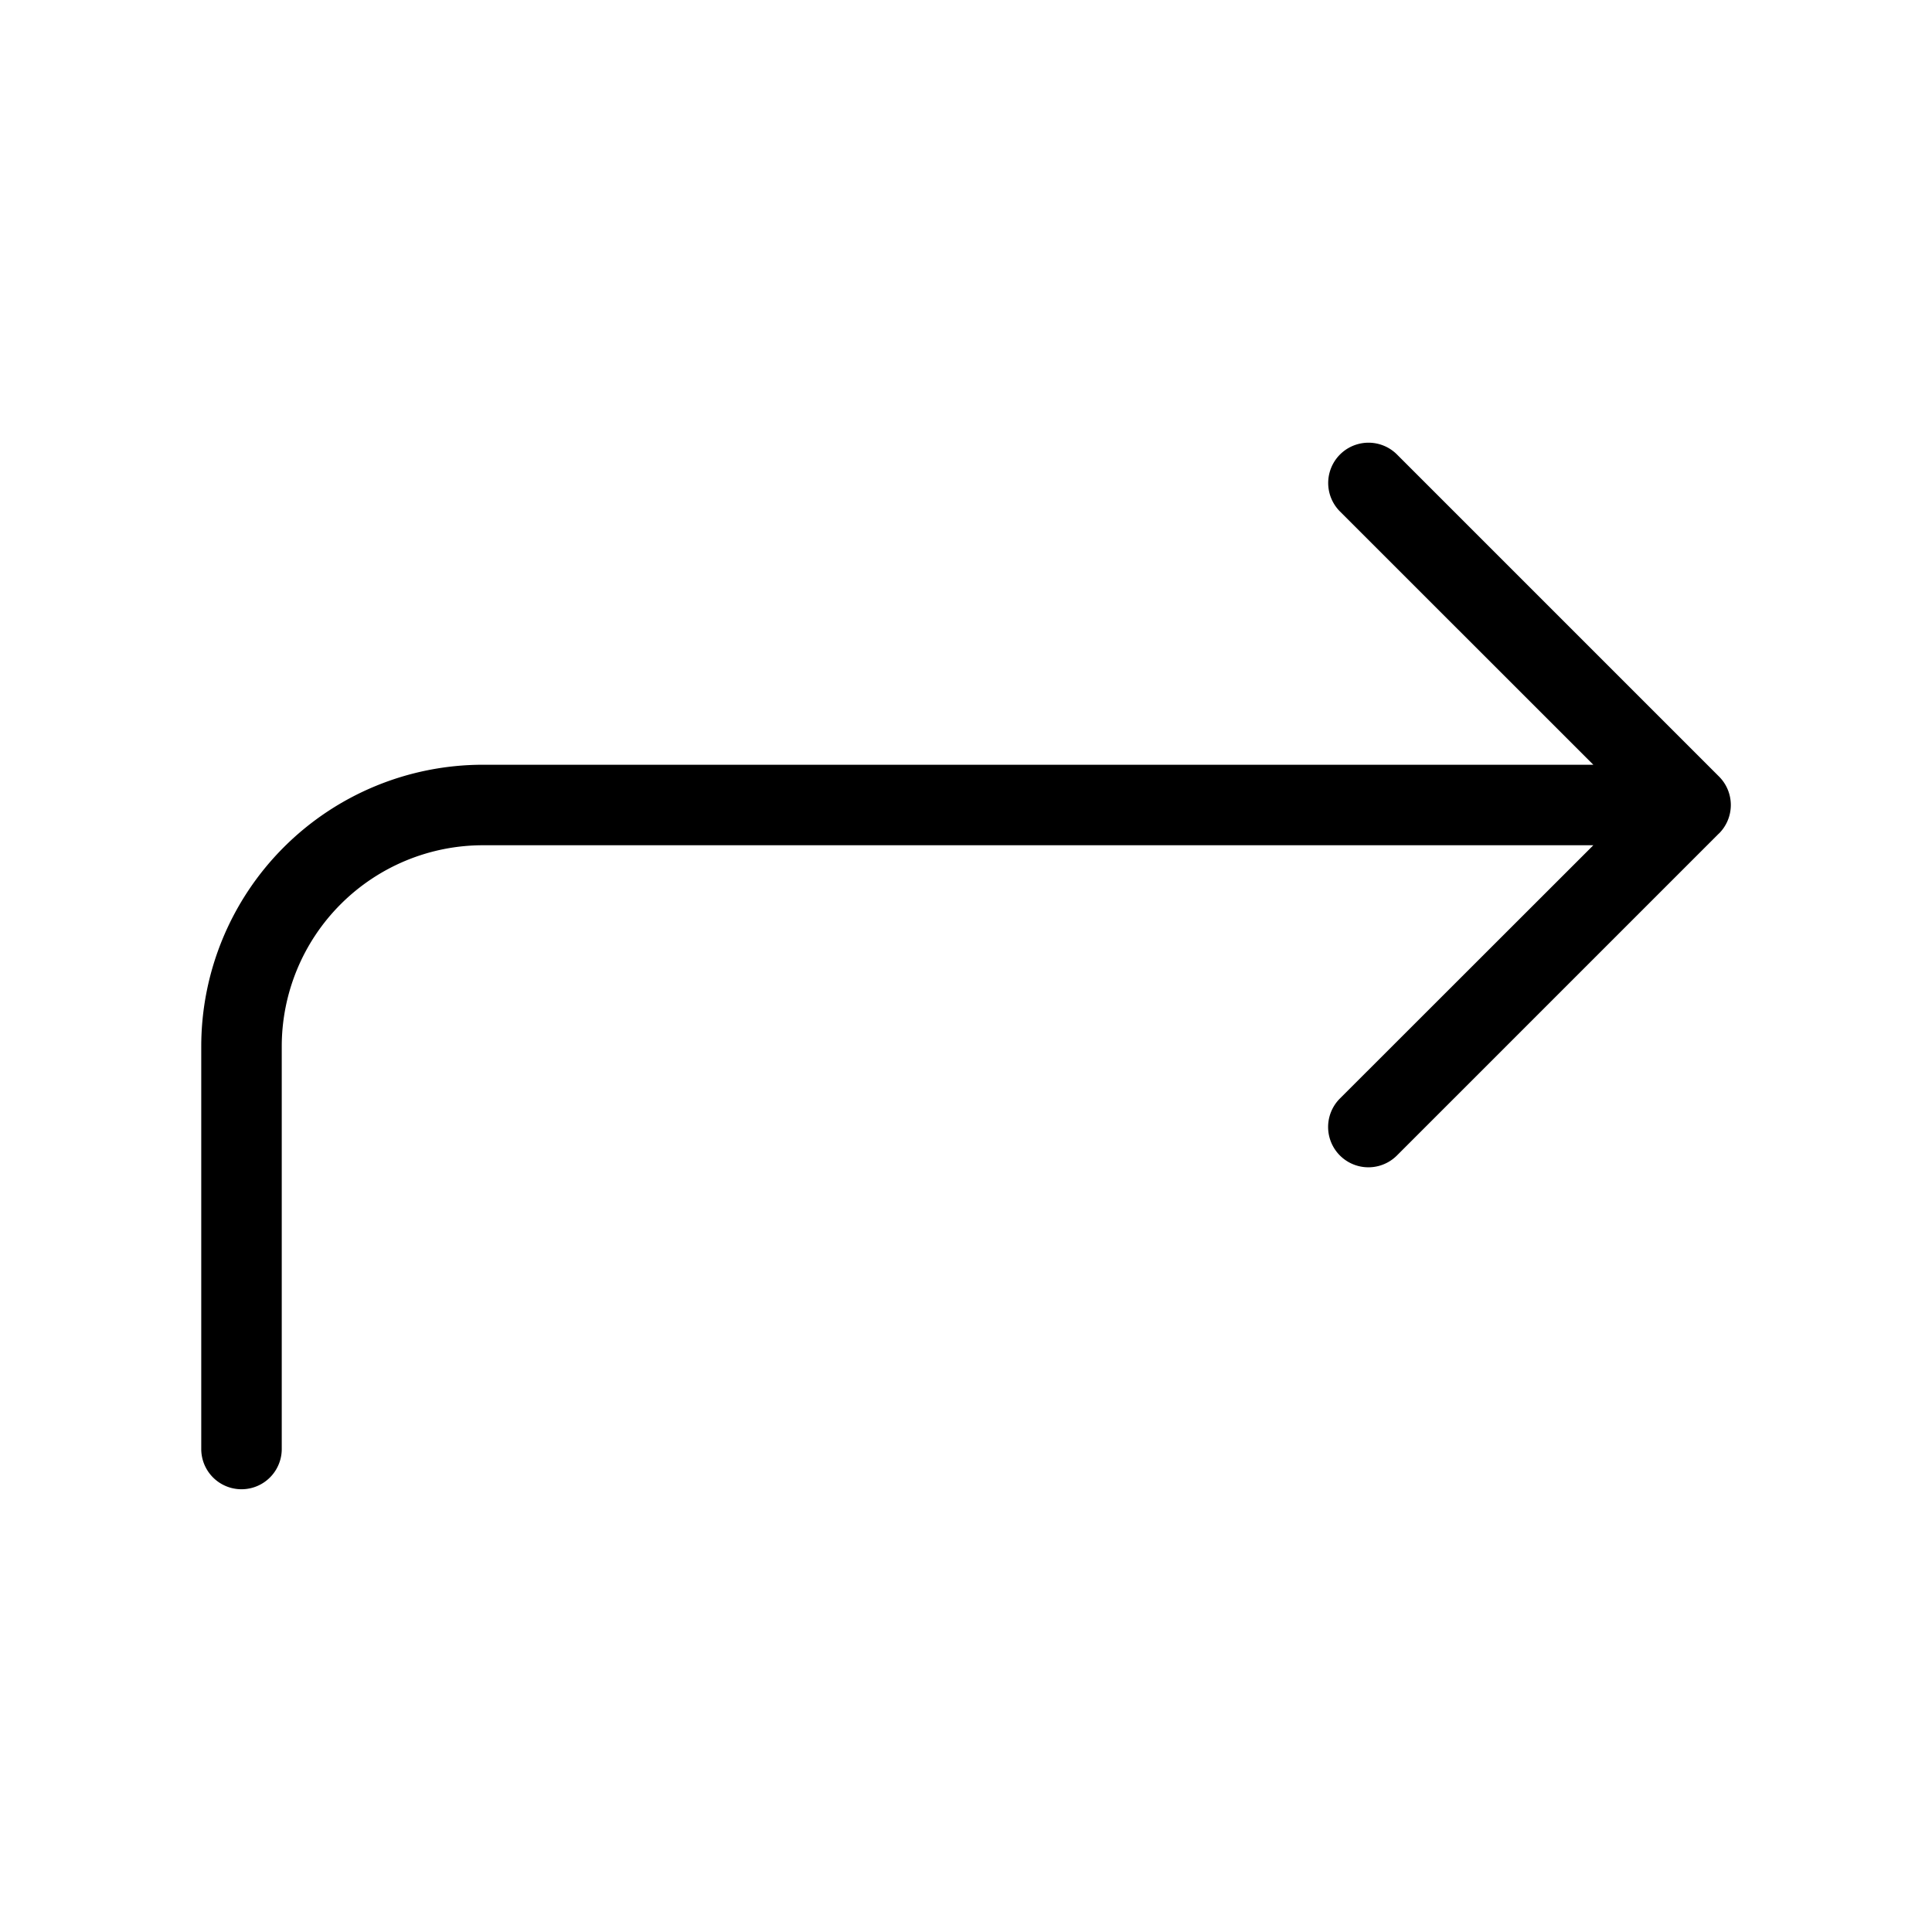 <svg xmlns="http://www.w3.org/2000/svg" width="24" height="24" viewBox="0 0 24 24">
    <path d="M21.353,10.354l-4,4a.5.5,0,0,1-.708-.708L19.793,10.5H6A2.5,2.5,0,0,0,3.5,13v5a.5.5,0,0,1-1,0V13A3.5,3.5,0,0,1,6,9.5H19.793L16.646,6.354a.5.5,0,0,1,.708-.708l4,4a.5.5,0,0,1,0,.708Z"/>
</svg>